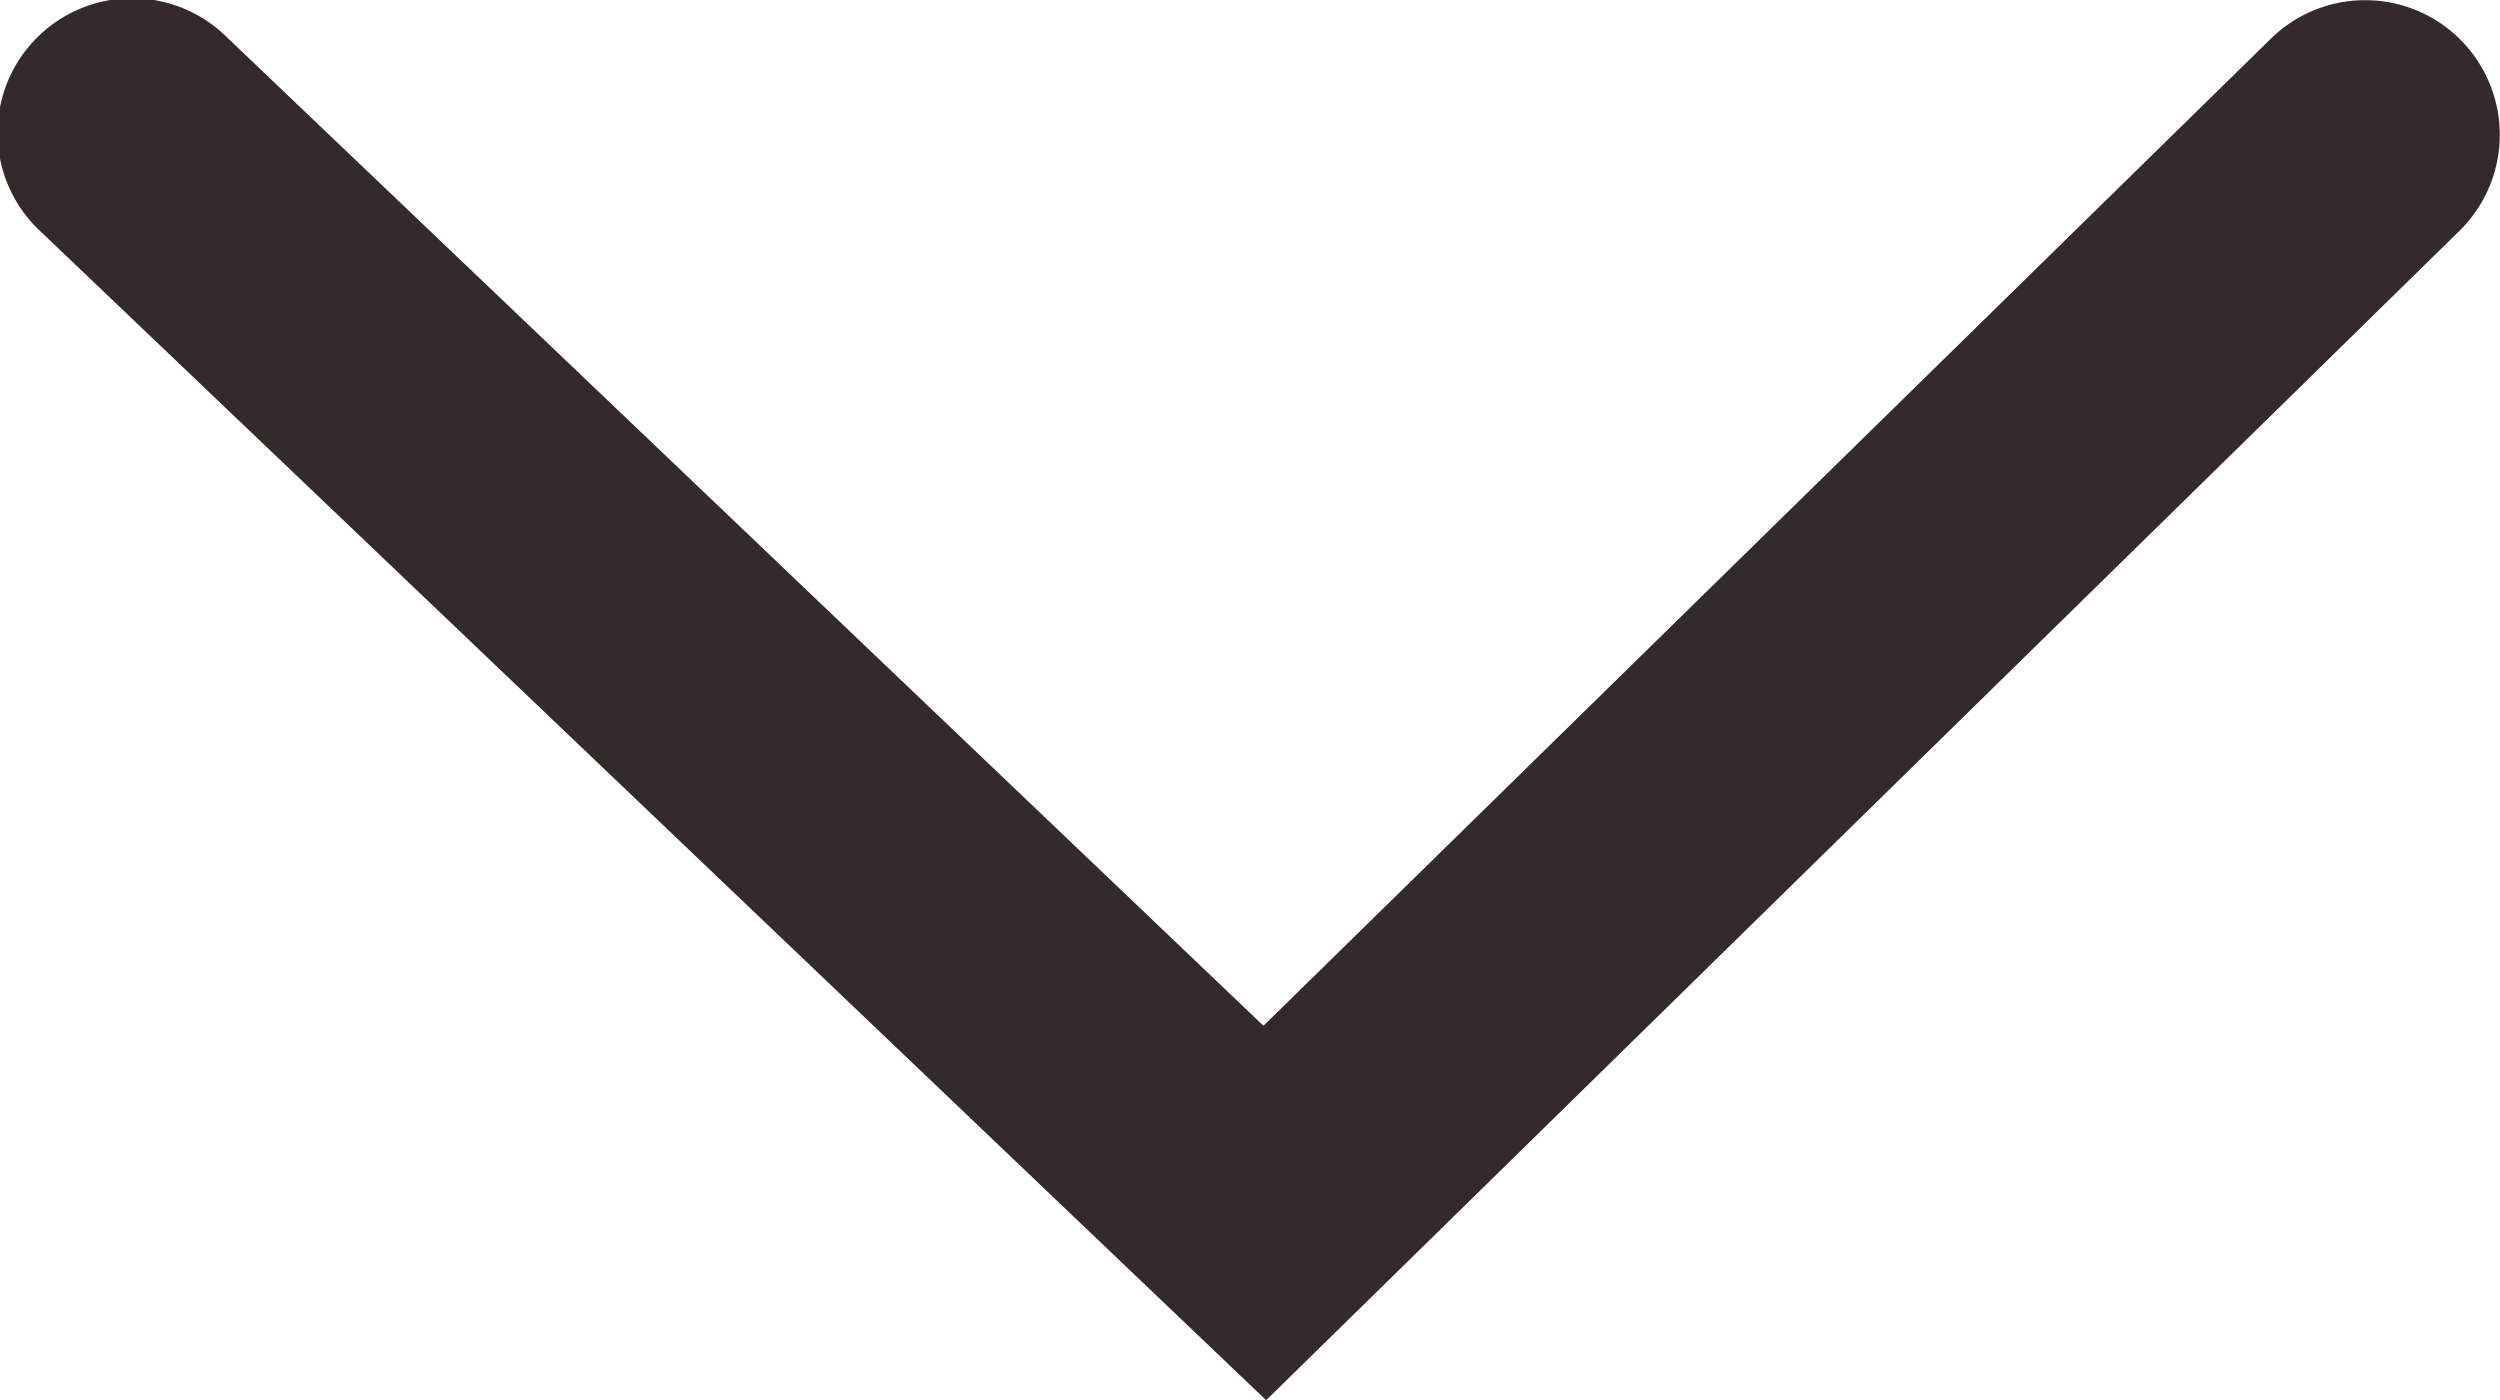<svg xmlns="http://www.w3.org/2000/svg" width="18.574" height="10.402" viewBox="0 0 18.574 10.402">
  <g id="Group_623" data-name="Group 623" transform="translate(-967.426 -12299.994)">
    <g id="Group_622" data-name="Group 622" transform="translate(-13 -4.005)">
      <path id="Path_901" data-name="Path 901" d="M638.07,757.97l-9.1-8.678a1,1,0,1,1,1.38-1.447l7.7,7.343,7.485-7.334a1,1,0,1,1,1.4,1.429Z" transform="translate(351.763 11556.432)" fill="#352a2a"/>
    </g>
  </g>
</svg>
